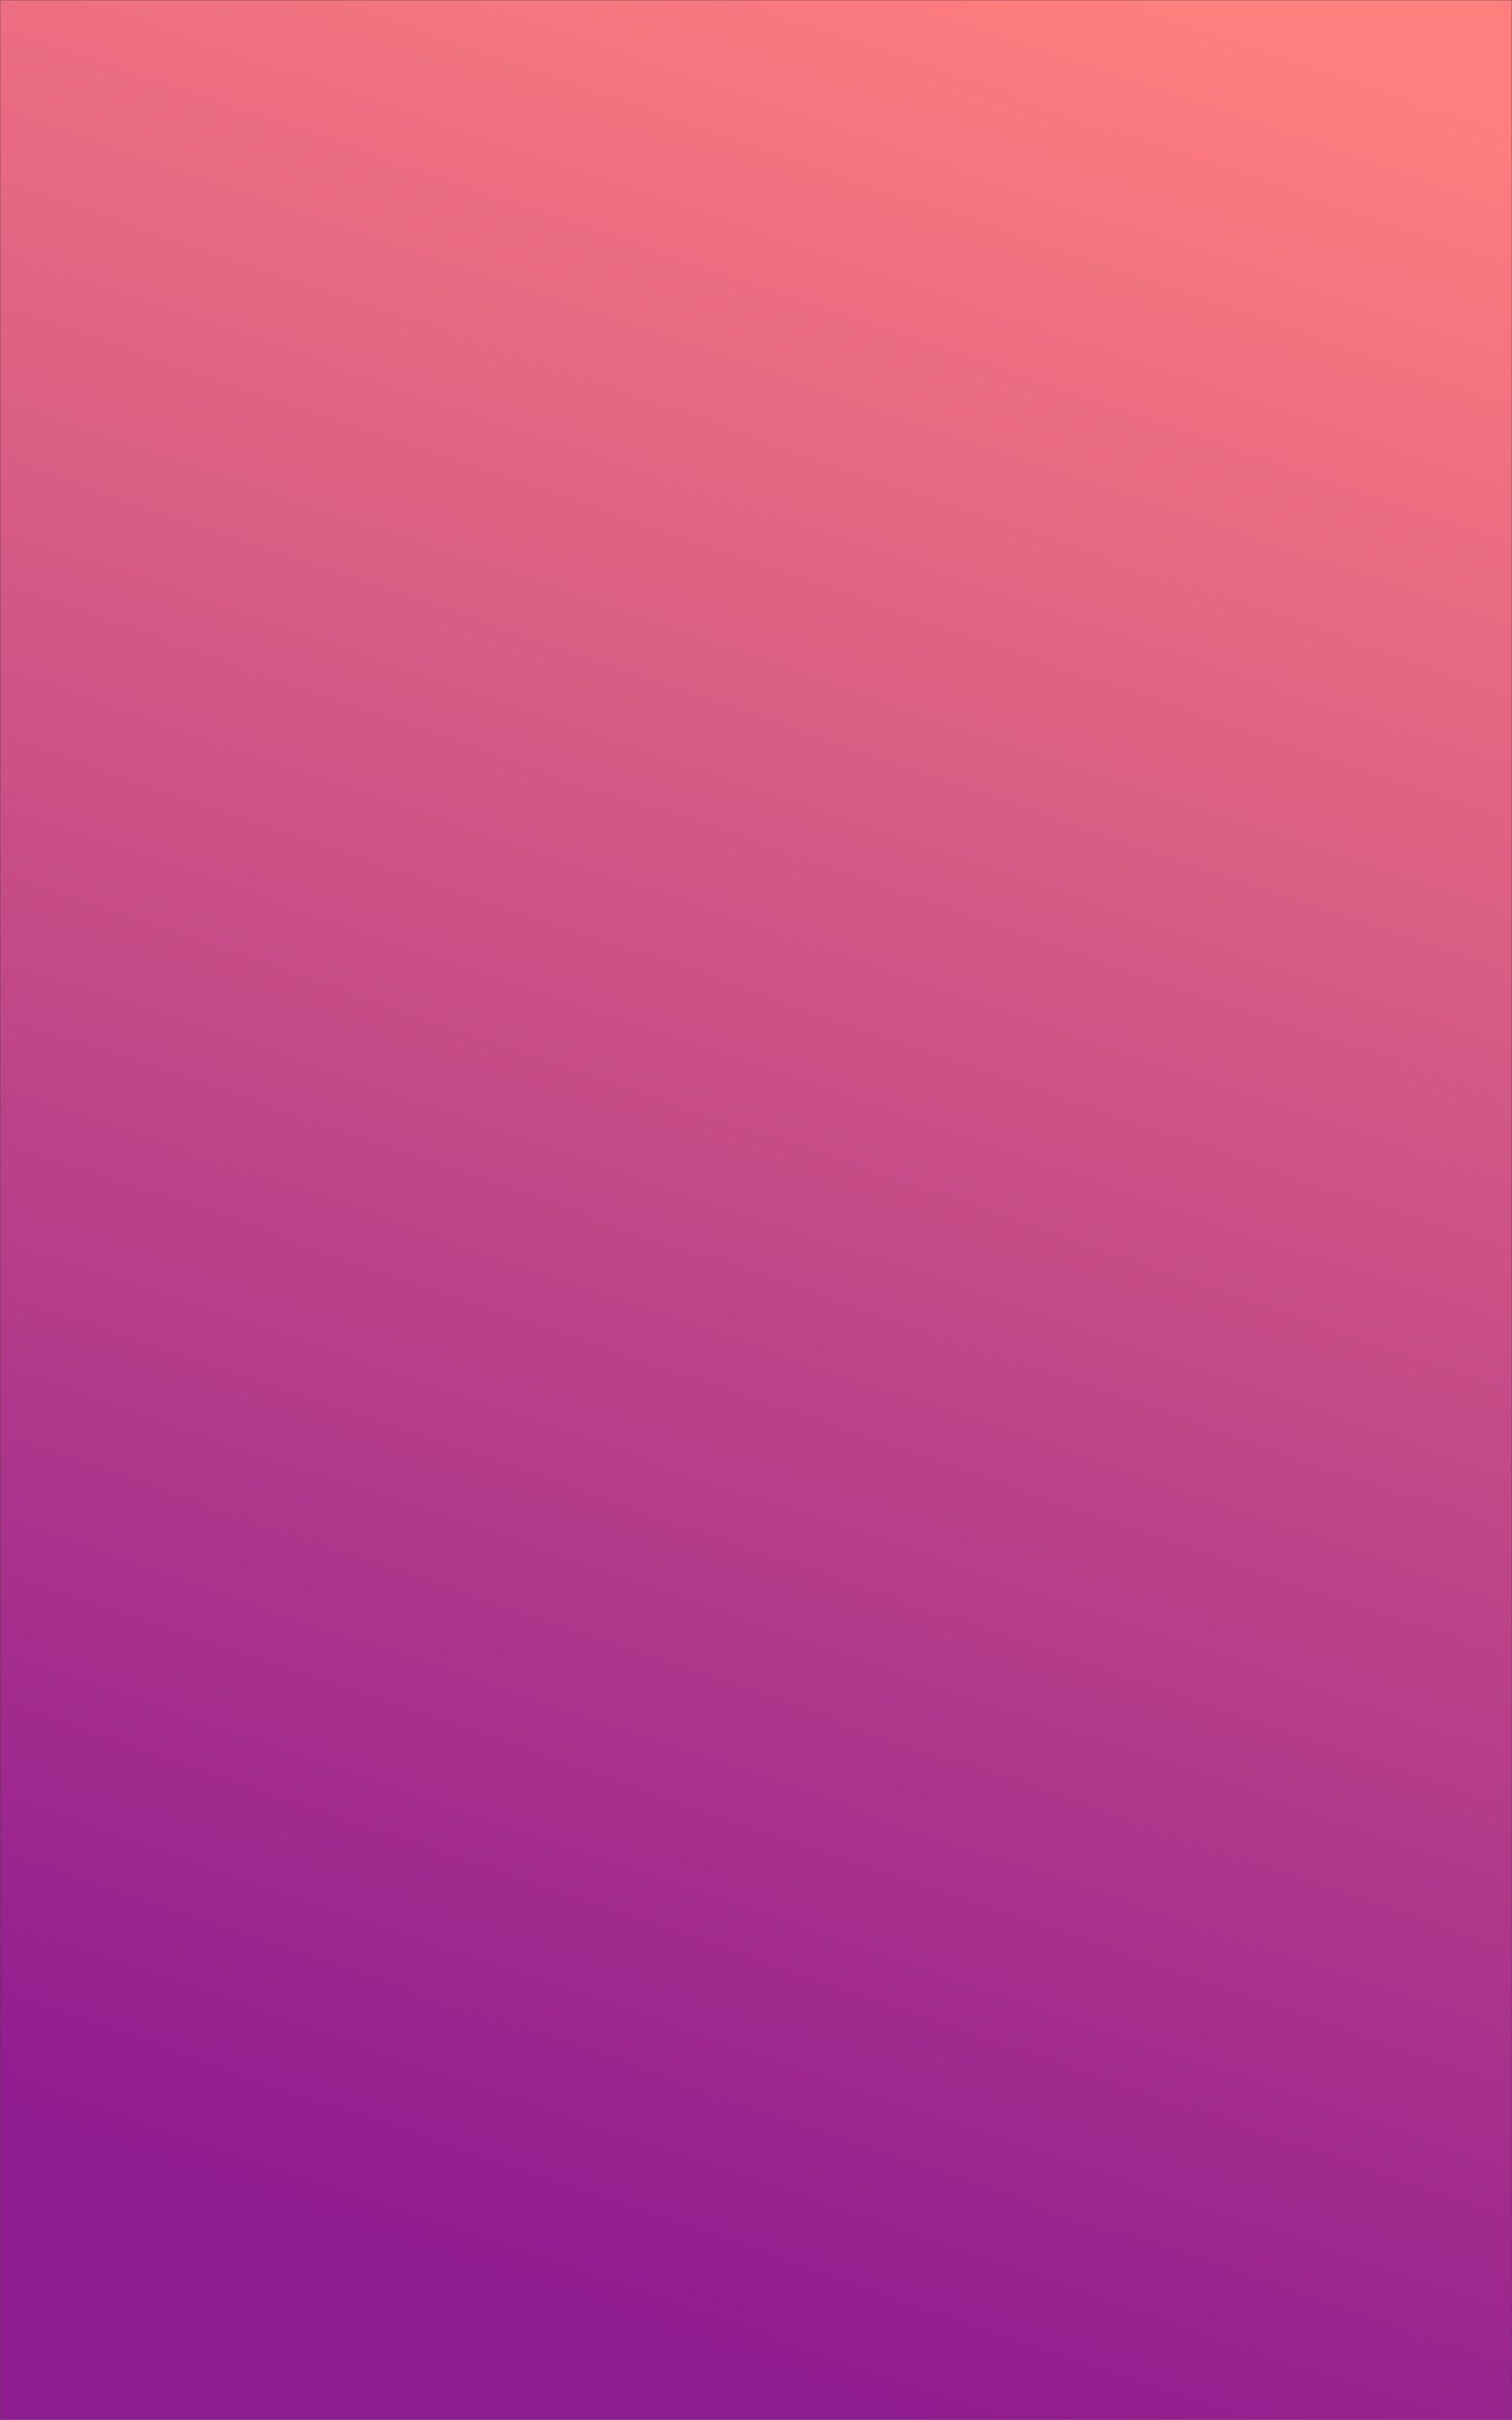 <?xml version="1.0" encoding="UTF-8" standalone="no"?>
<!-- Created with Inkscape (http://www.inkscape.org/) -->

<svg
   viewBox="0 0 945.014 1511.943"
   version="1.1"
   id="svg1"
   inkscape:version="1.3 (0e150ed6c4, 2023-07-21)"
   sodipodi:docname="bg.svg"
   xmlns:inkscape="http://www.inkscape.org/namespaces/inkscape"
   xmlns:sodipodi="http://sodipodi.sourceforge.net/DTD/sodipodi-0.dtd"
   xmlns:xlink="http://www.w3.org/1999/xlink"
   xmlns="http://www.w3.org/2000/svg"
   xmlns:svg="http://www.w3.org/2000/svg">
  <sodipodi:namedview
     id="namedview1"
     pagecolor="#505050"
     bordercolor="#ffffff"
     borderopacity="1"
     inkscape:showpageshadow="0"
     inkscape:pageopacity="0"
     inkscape:pagecheckerboard="1"
     inkscape:deskcolor="#d1d1d1"
     inkscape:document-units="mm"
     inkscape:zoom="0.33984625"
     inkscape:cx="295.72196"
     inkscape:cy="866.56833"
     inkscape:window-width="1813"
     inkscape:window-height="1258"
     inkscape:window-x="813"
     inkscape:window-y="89"
     inkscape:window-maximized="0"
     inkscape:current-layer="layer1" />
  <defs
     id="defs1">
    <linearGradient
       id="linearGradient1"
       inkscape:collect="always">
      <stop
         style="stop-color:#8f1b90;stop-opacity:1;"
         offset="0"
         id="stop1" />
      <stop
         style="stop-color:#ff7e7e;stop-opacity:1;"
         offset="1"
         id="stop2" />
    </linearGradient>
    <linearGradient
       inkscape:collect="always"
       xlink:href="#linearGradient1"
       id="linearGradient2"
       x1="240.606"
       y1="1402.404"
       x2="719.562"
       y2="0"
       gradientUnits="userSpaceOnUse" />
  </defs>
  <g
     inkscape:label="Layer 1"
     inkscape:groupmode="layer"
     id="layer1"
     transform="translate(0.066,0.066)">
    <rect
       style="fill:url(#linearGradient2);stroke:#000000;stroke-width:0.132;stroke-linecap:round;stroke-linejoin:round;paint-order:stroke fill markers"
       id="rect1"
       width="944.882"
       height="1511.811"
       x="0"
       y="0"
       rx="0"
       ry="0" />
  </g>
</svg>
